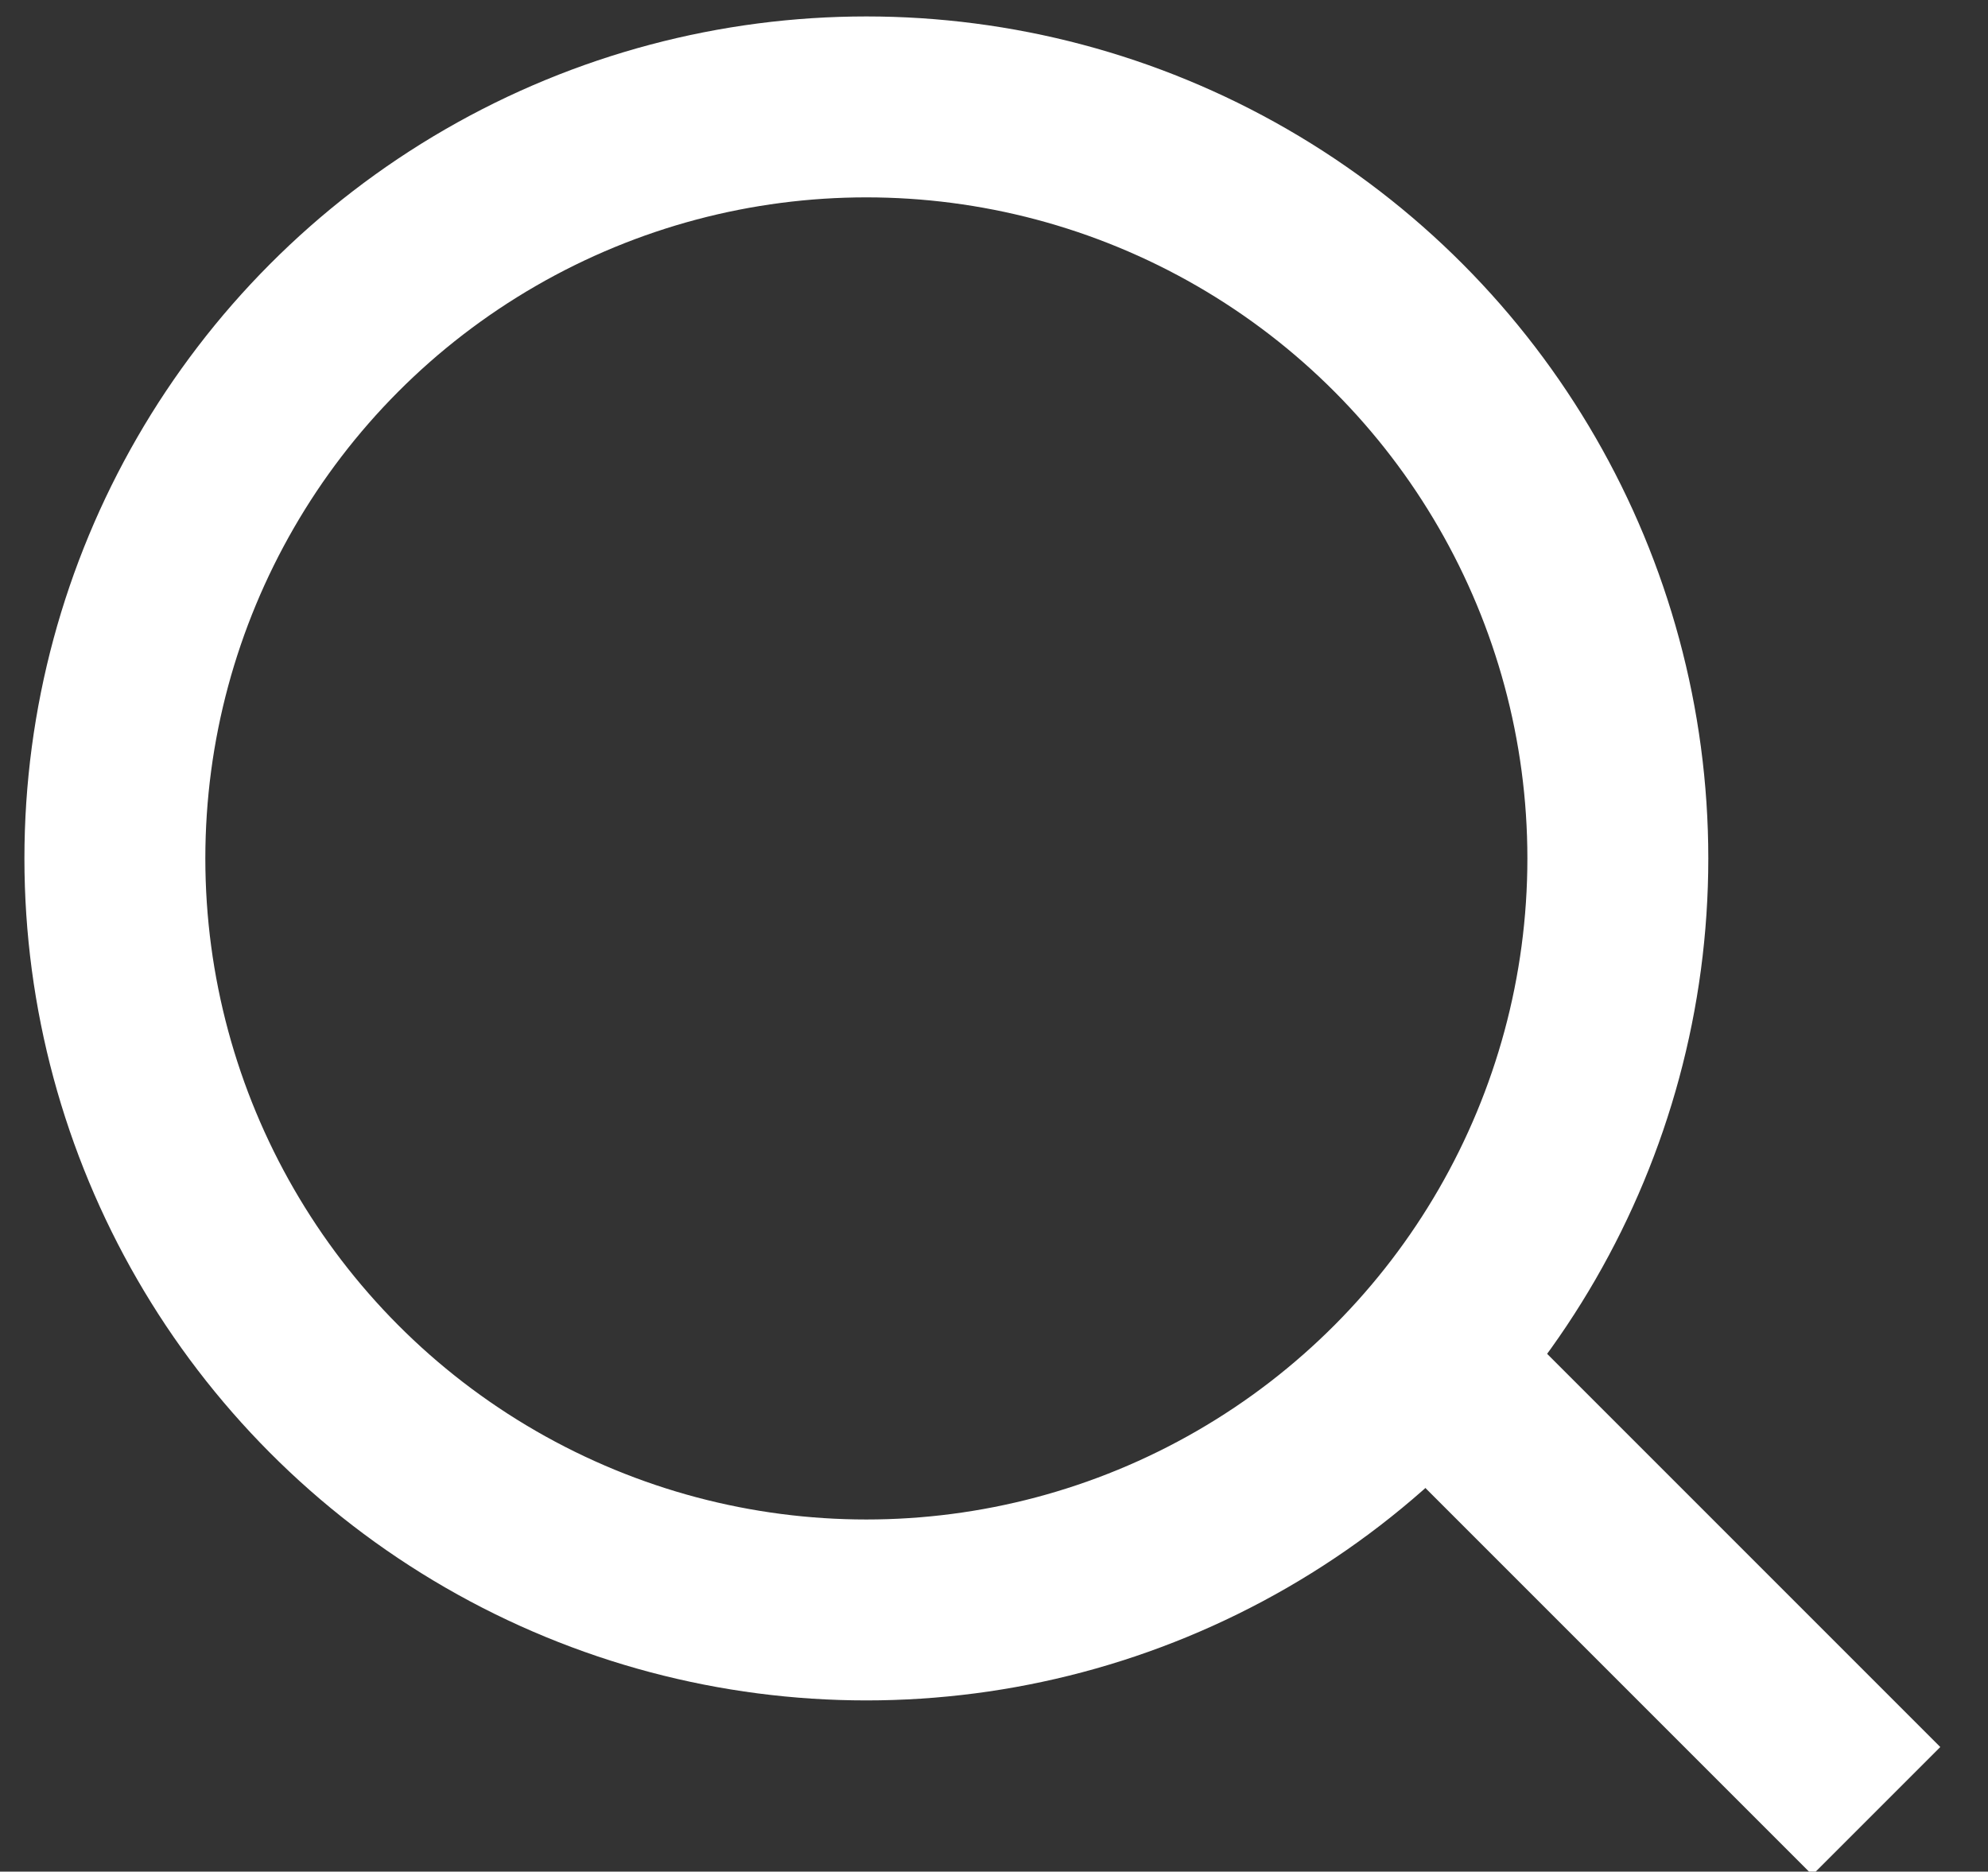 <?xml version="1.0" encoding="utf-8"?>
<!-- Generator: Adobe Illustrator 23.1.1, SVG Export Plug-In . SVG Version: 6.00 Build 0)  -->
<svg version="1.1" id="Layer_1" xmlns="http://www.w3.org/2000/svg" xmlns:xlink="http://www.w3.org/1999/xlink" x="0px" y="0px"
	 viewBox="0 0 124.6 117.3" style="enable-background:new 0 0 124.6 117.3;" xml:space="preserve">
<rect x="0" y="0" width="124.6" height="117.3" fill="#333333" stroke="none"/>
<style type="text/css">
	.st0{fill:none;stroke:#FFFFFF;stroke-width:11.339;stroke-miterlimit:10;}
</style>
<g>
	<circle class="st0" cx="54.3" cy="53.8" r="47.1"/>
	<line class="st0" x1="89.3" y1="85.2" x2="117.6" y2="113.5"/>
</g>
</svg>
